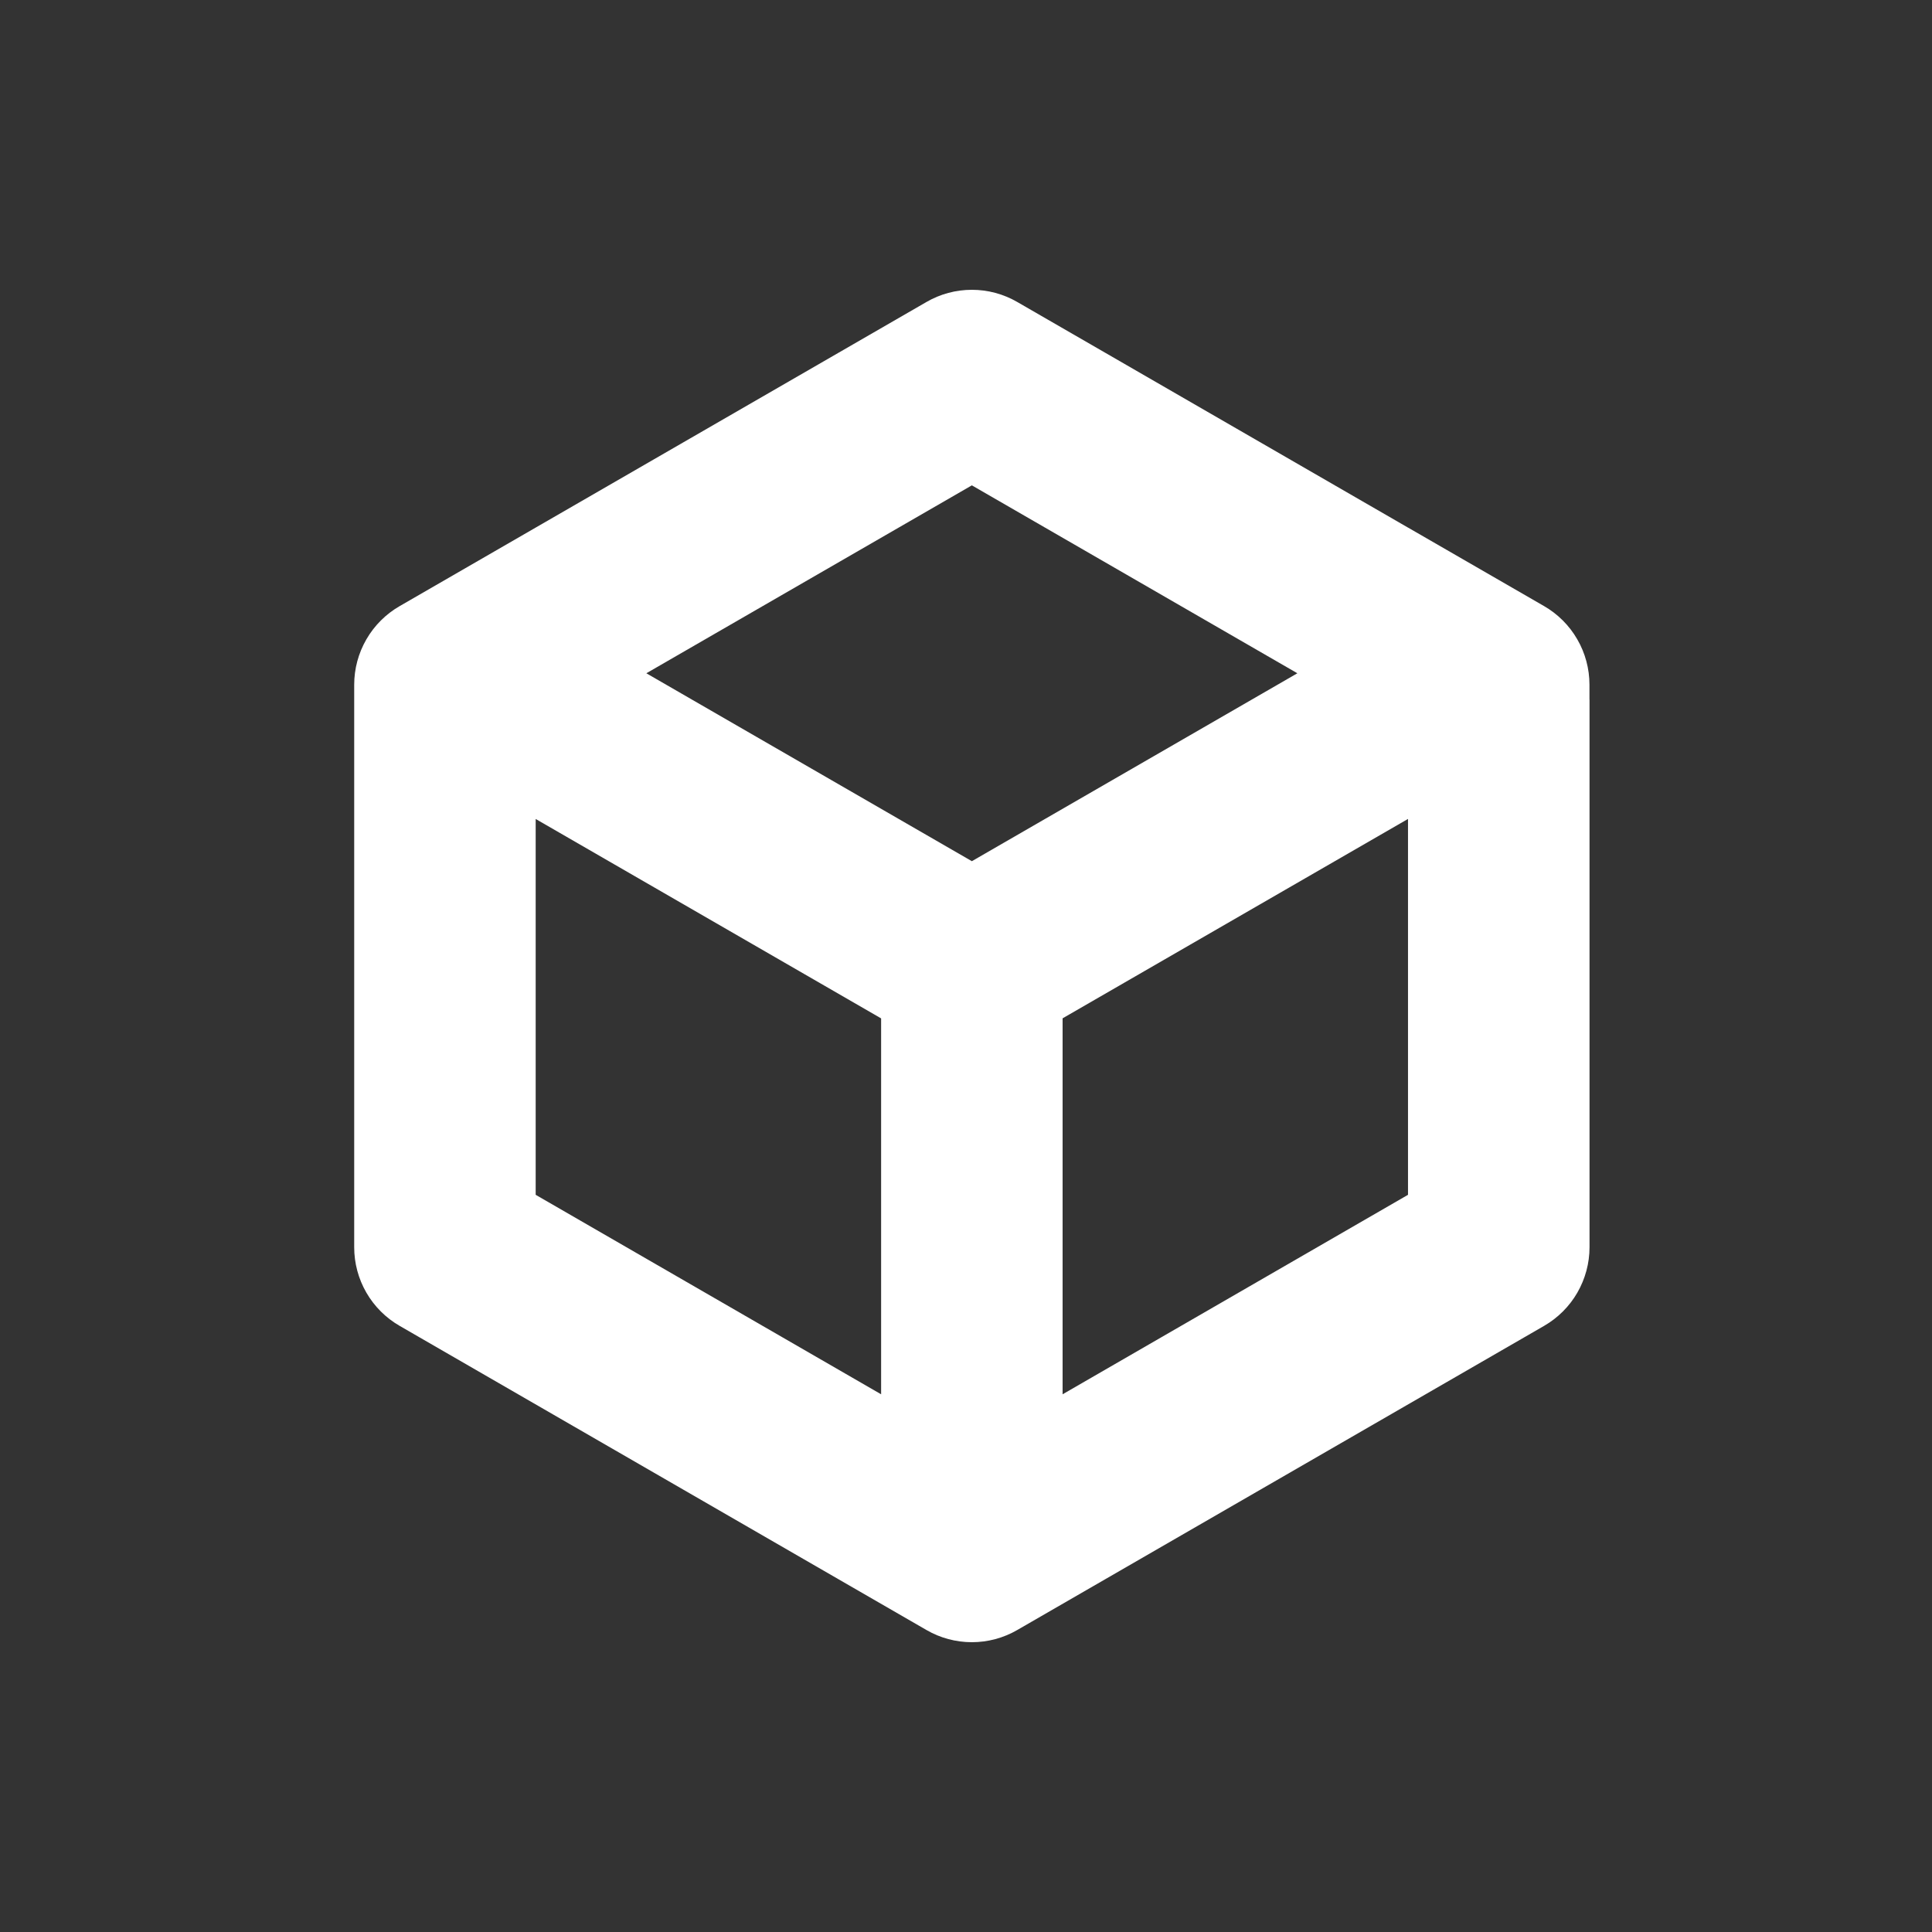 <svg width="60" height="60" viewBox="0 0 60 60" fill="none" xmlns="http://www.w3.org/2000/svg">
<rect x="0" y="0" width="60" height="60" fill="#333333" stroke="none"/>
<path fill-rule="evenodd" clip-rule="evenodd" d="M43.725 16.383V16.384L34.318 10.952L31.591 9.378C31.163 9.13 30.677 9 30.182 9C29.687 9 29.201 9.13 28.773 9.378L12.409 18.825C11.981 19.072 11.625 19.428 11.378 19.856C11.13 20.285 11 20.771 11 21.265V38.735C11 39.229 11.13 39.715 11.378 40.144C11.625 40.572 11.981 40.928 12.41 41.175L13.028 41.532L26.046 49.048L28.773 50.622C29.201 50.87 29.687 51 30.182 51C30.677 51 31.163 50.87 31.591 50.622L47.337 41.532L47.955 41.175C48.383 40.928 48.739 40.572 48.986 40.144C49.233 39.715 49.364 39.229 49.364 38.735V21.727H49.362V21.264C49.362 20.769 49.232 20.283 48.984 19.855C48.737 19.426 48.381 19.07 47.953 18.823L43.725 16.383ZM20.073 20.909L30.182 15.073L40.291 20.909L30.182 26.745L20.073 20.909ZM33 31.625L43.727 25.433V37.106L33 43.301V31.625ZM16.636 37.106V25.434L27.364 31.627V43.301L16.636 37.106Z" fill="white"/>
</svg>

